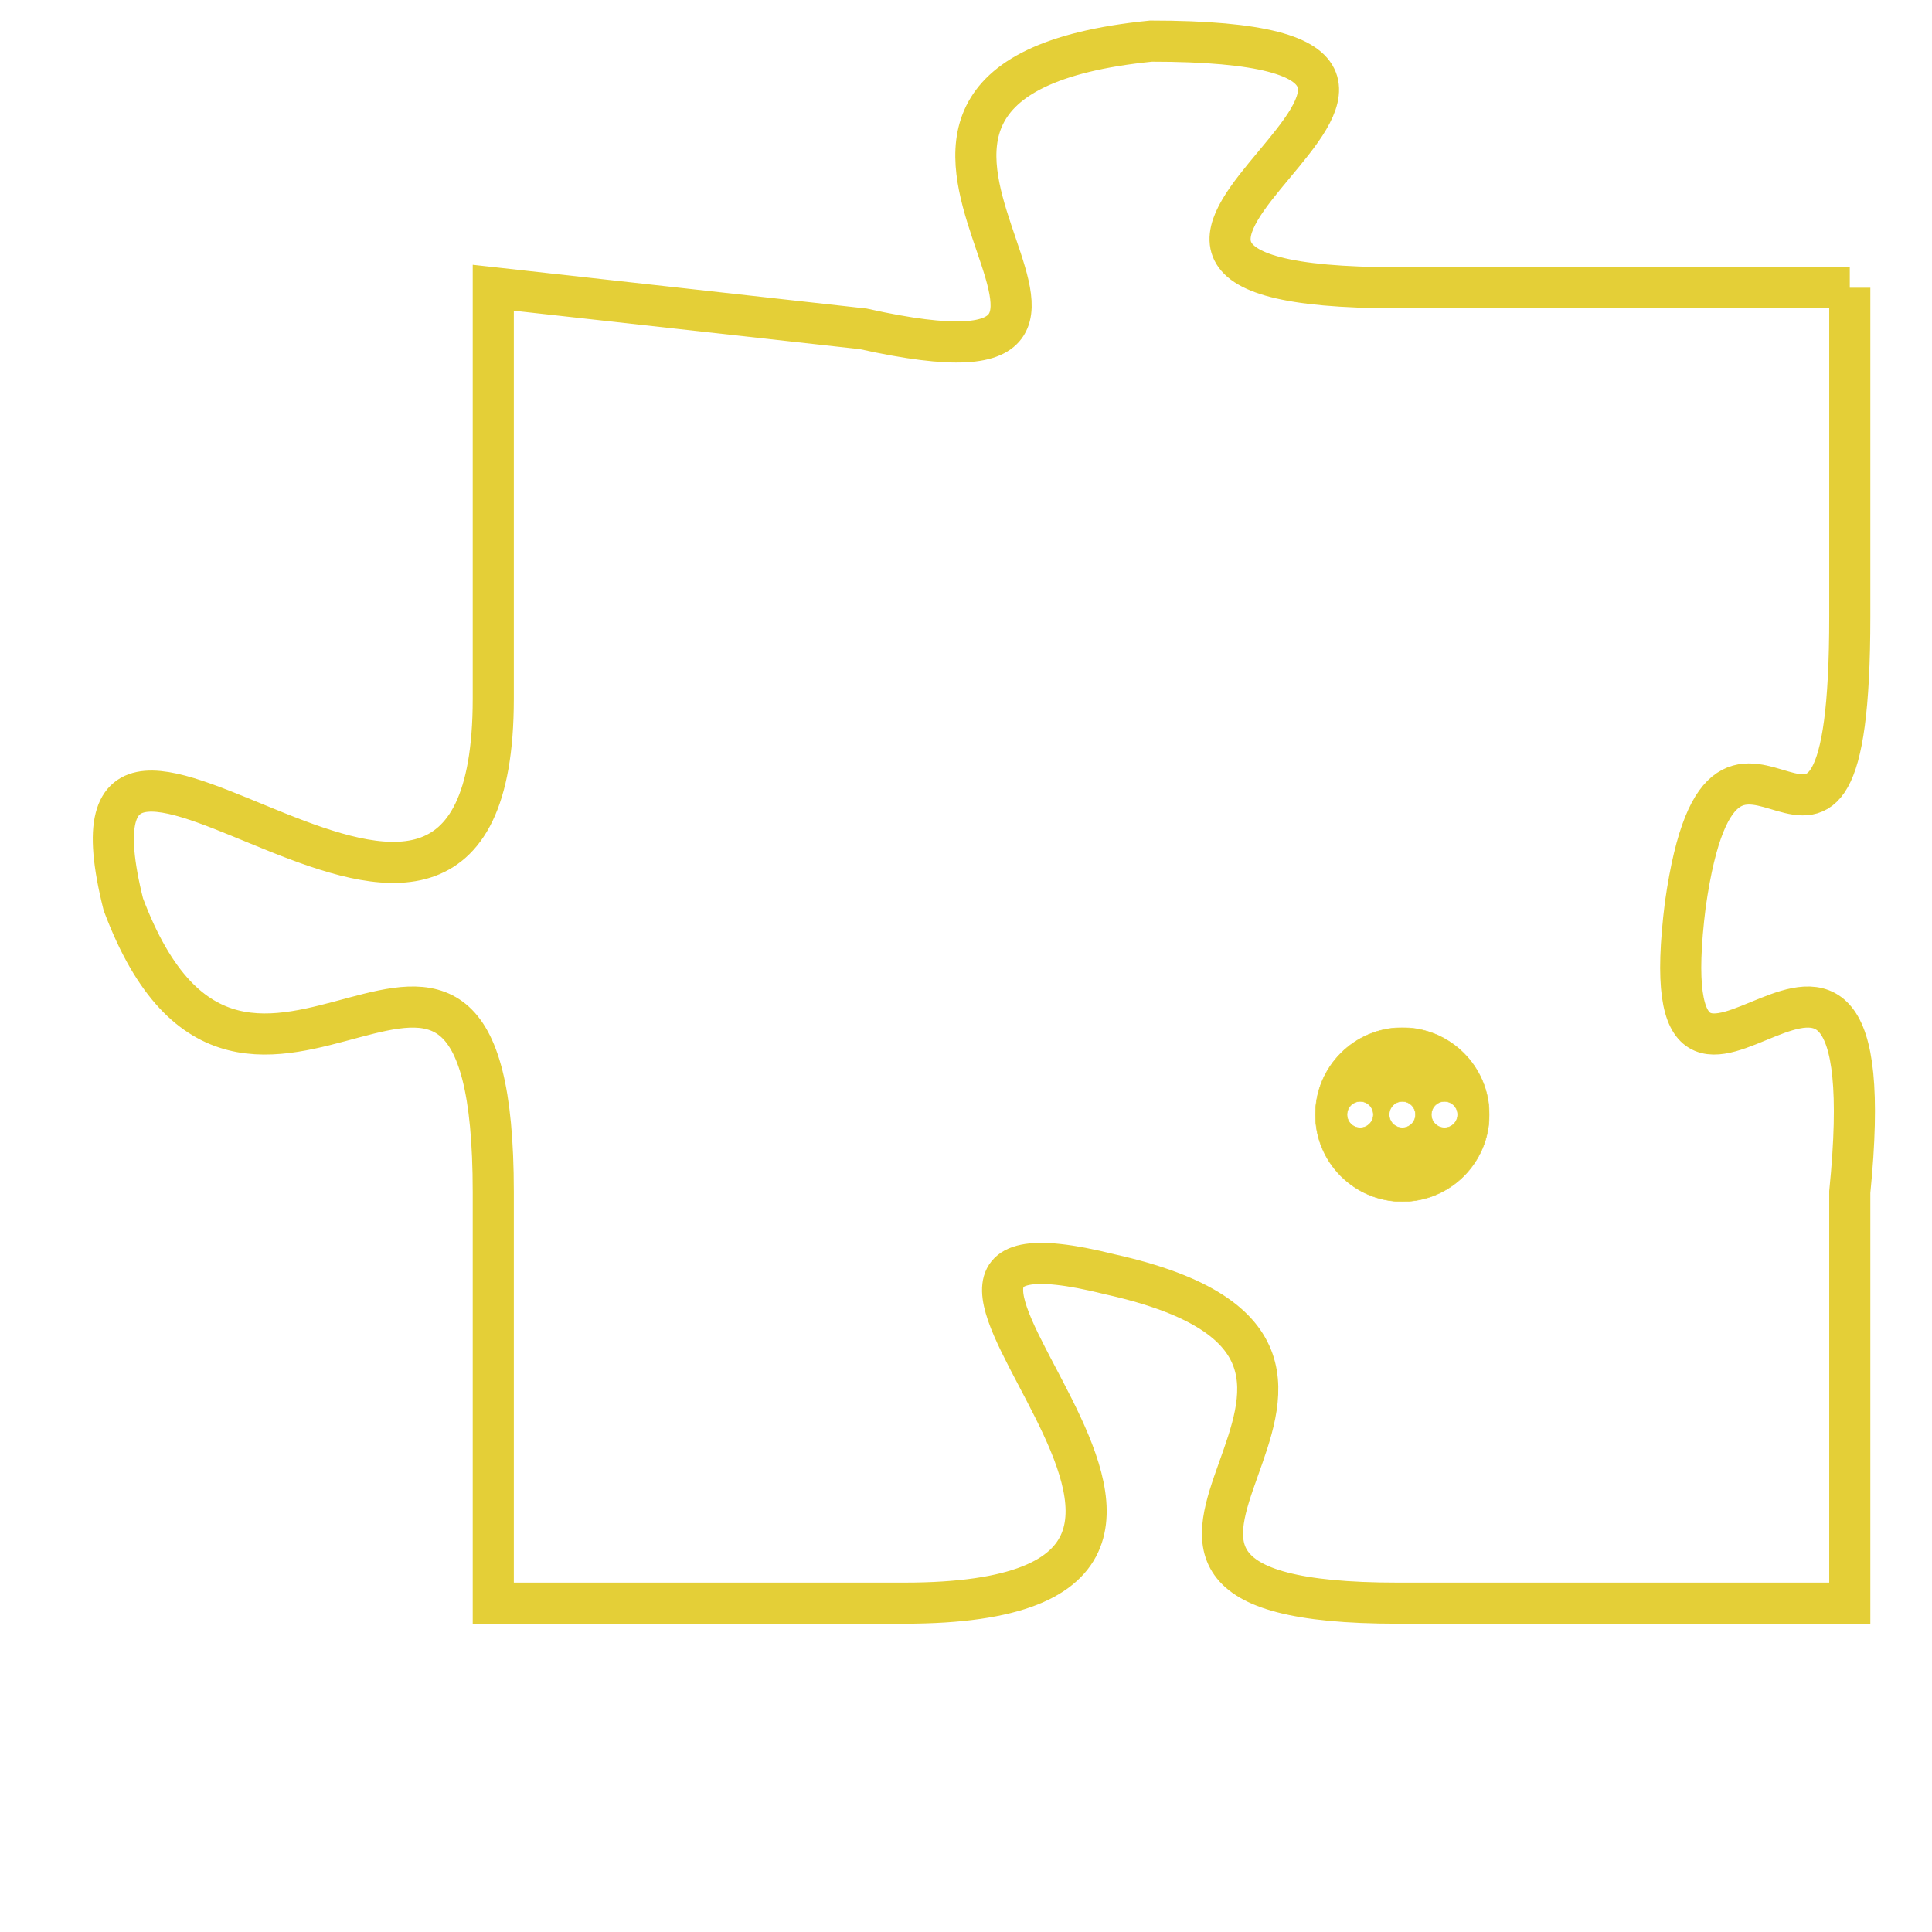 <svg version="1.1" xmlns="http://www.w3.org/2000/svg" xmlns:xlink="http://www.w3.org/1999/xlink" fill="transparent" x="0" y="0" width="350" height="350" preserveAspectRatio="xMinYMin slice"><style type="text/css">.links{fill:transparent;stroke: #E4CF37;}.links:hover{fill:#63D272; opacity:0.4;}</style><defs><g id="allt"><path id="t1873" d="M1782,448 L1771,448 C1760,448 1776,442 1765,442 C1755,443 1767,451 1758,449 L1749,448 1749,448 L1749,458 C1749,468 1738,455 1740,463 C1743,471 1749,460 1749,470 L1749,480 1749,480 L1759,480 C1770,480 1756,470 1764,472 C1773,474 1761,480 1771,480 L1782,480 1782,480 L1782,470 C1783,460 1777,471 1778,463 C1779,456 1782,465 1782,456 L1782,448"/></g><clipPath id="c" clipRule="evenodd" fill="transparent"><use href="#t1873"/></clipPath></defs><svg viewBox="1737 441 47 40" preserveAspectRatio="xMinYMin meet"><svg width="4380" height="2430"><g><image crossorigin="anonymous" x="0" y="0" href="https://nftpuzzle.license-token.com/assets/completepuzzle.svg" width="100%" height="100%" /><g class="links"><use href="#t1873"/></g></g></svg><svg x="1769" y="466" height="9%" width="9%" viewBox="0 0 330 330"><g><a xlink:href="https://nftpuzzle.license-token.com/" class="links"><title>See the most innovative NFT based token software licensing project</title><path fill="#E4CF37" id="more" d="M165,0C74.019,0,0,74.019,0,165s74.019,165,165,165s165-74.019,165-165S255.981,0,165,0z M85,190 c-13.785,0-25-11.215-25-25s11.215-25,25-25s25,11.215,25,25S98.785,190,85,190z M165,190c-13.785,0-25-11.215-25-25 s11.215-25,25-25s25,11.215,25,25S178.785,190,165,190z M245,190c-13.785,0-25-11.215-25-25s11.215-25,25-25 c13.785,0,25,11.215,25,25S258.785,190,245,190z"></path></a></g></svg></svg></svg>